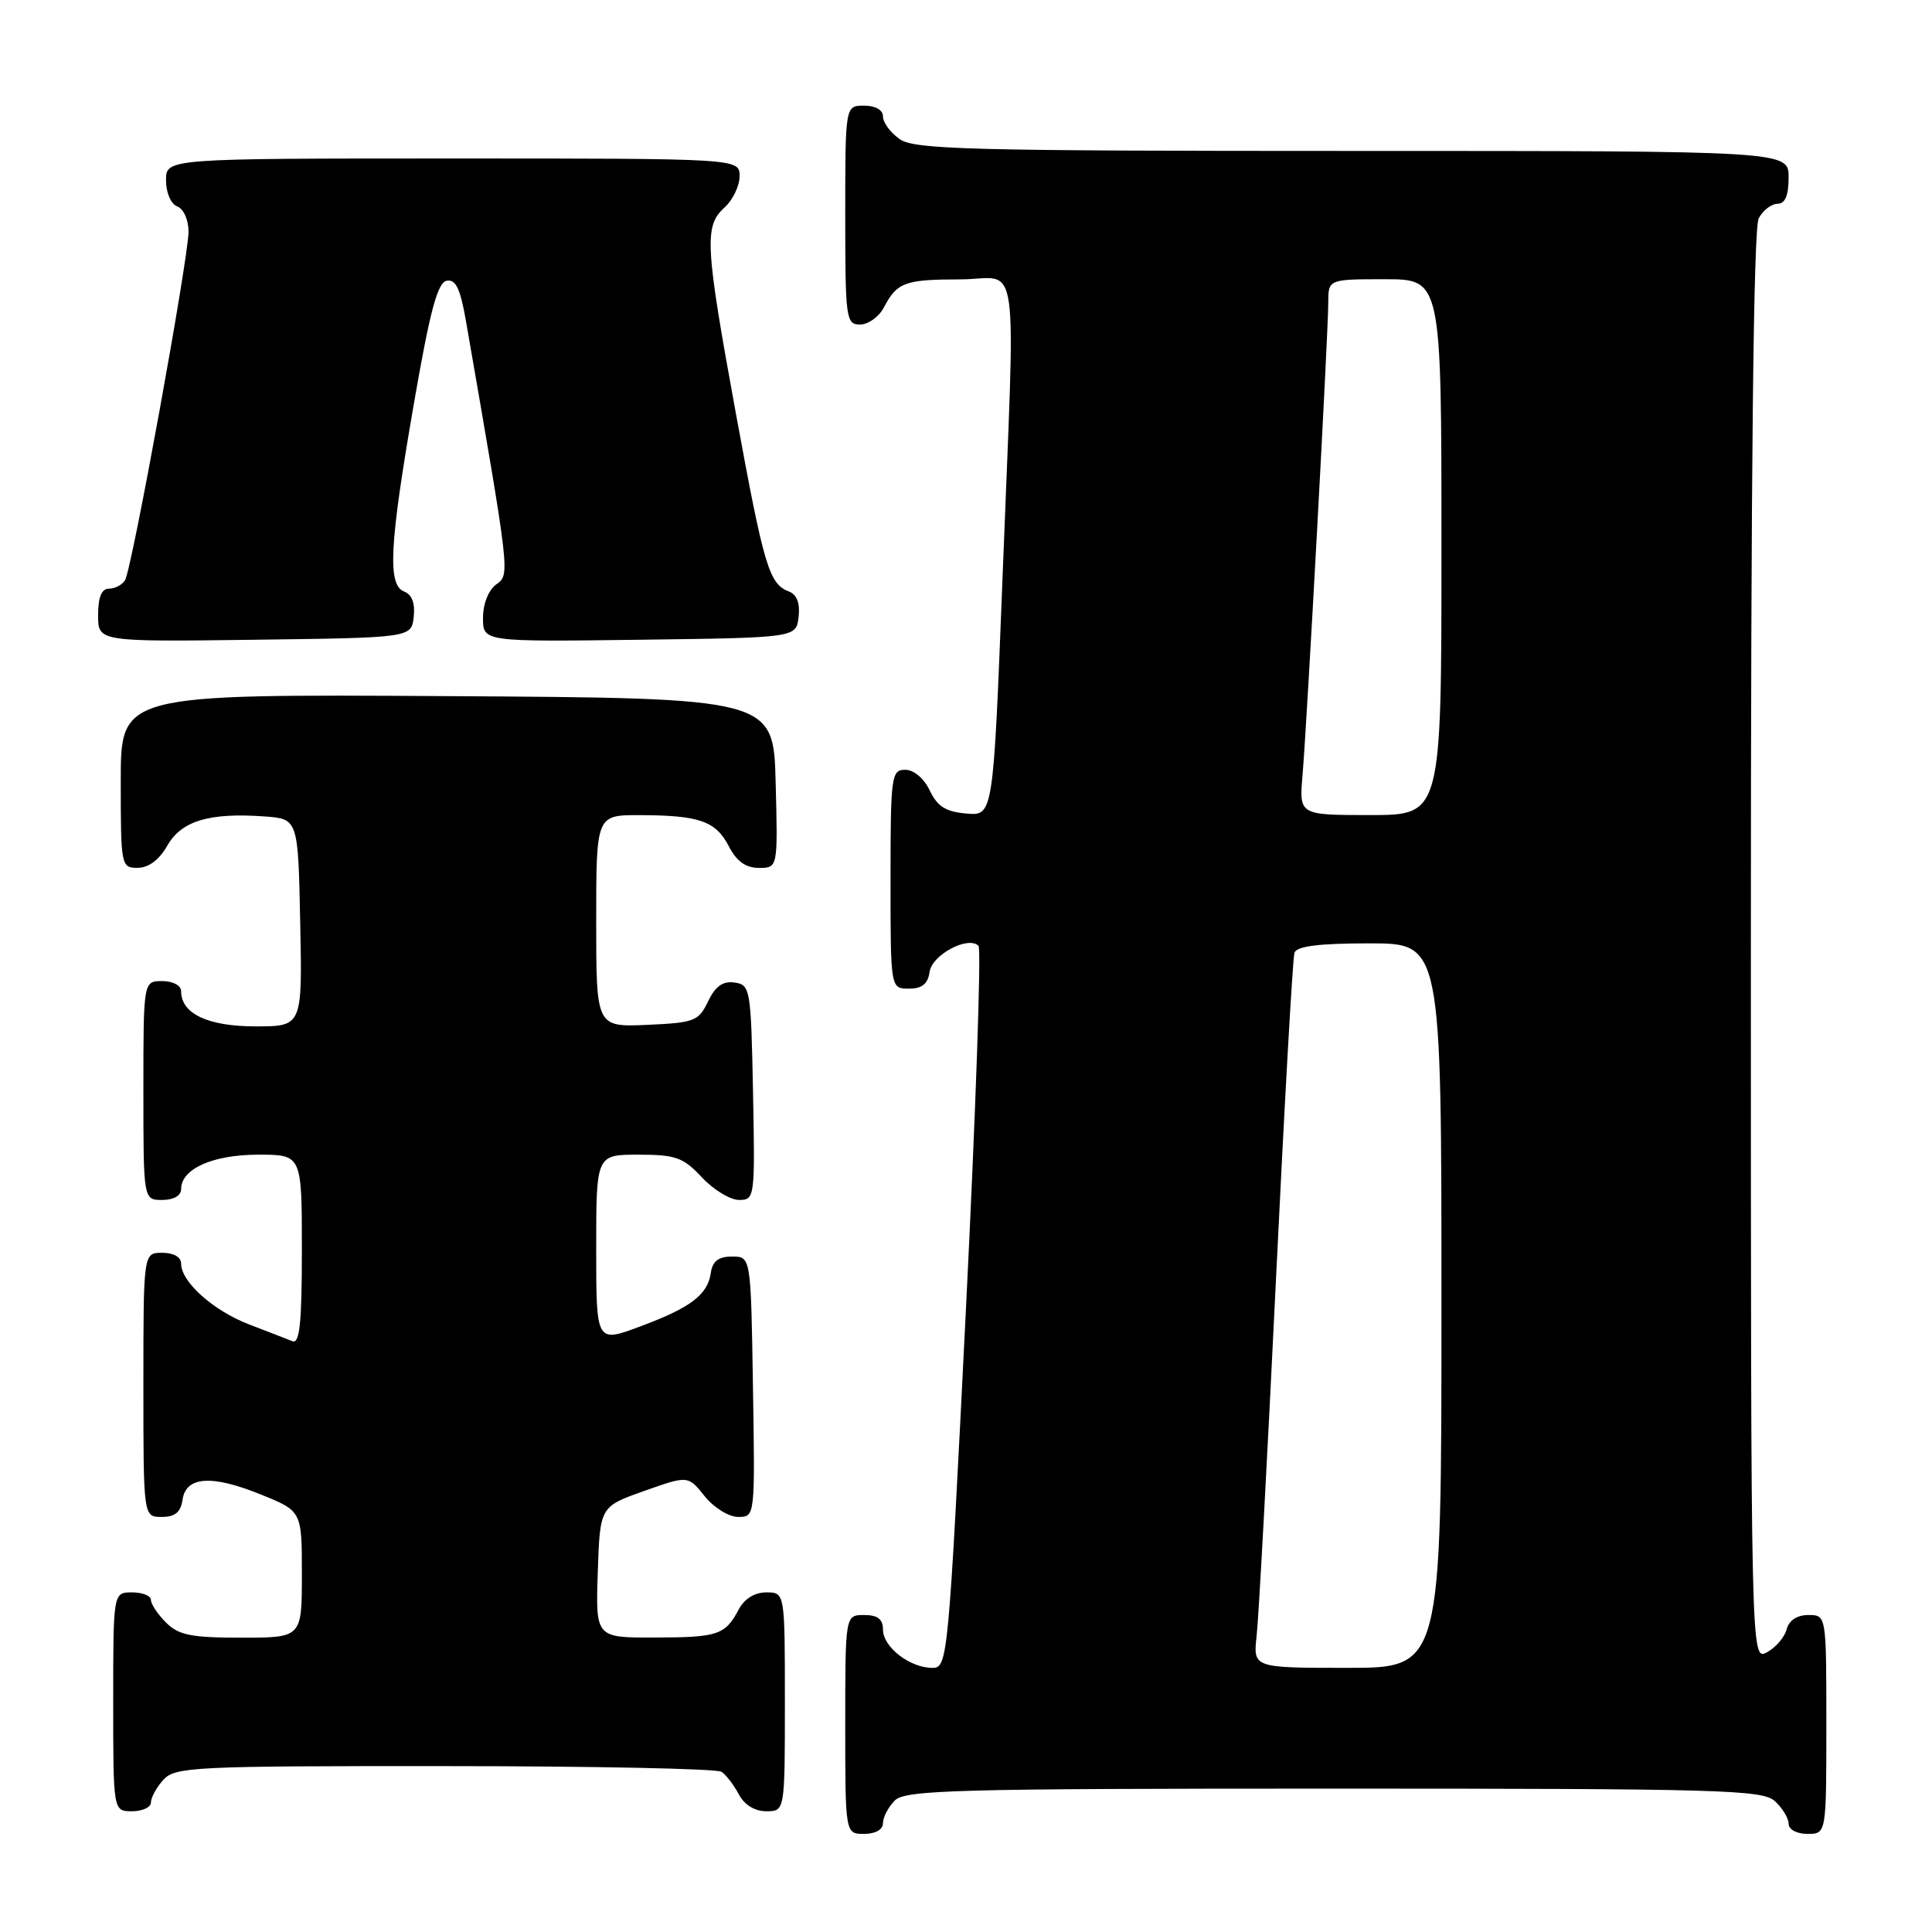 <?xml version="1.0" encoding="UTF-8" standalone="no"?>
<!DOCTYPE svg PUBLIC "-//W3C//DTD SVG 1.1//EN" "http://www.w3.org/Graphics/SVG/1.1/DTD/svg11.dtd" >
<svg xmlns="http://www.w3.org/2000/svg" xmlns:xlink="http://www.w3.org/1999/xlink" version="1.1" viewBox="0 0 256 256">
 <g >
 <path fill="currentColor"
d=" M 117.00 241.57 C 117.00 240.79 117.71 239.44 118.57 238.57 C 119.96 237.18 126.62 237.00 176.74 237.00 C 228.01 237.00 233.51 237.16 235.17 238.65 C 236.18 239.57 237.00 240.92 237.00 241.65 C 237.00 242.42 238.07 243.00 239.50 243.00 C 242.00 243.00 242.00 243.00 242.00 228.50 C 242.00 214.00 242.00 214.00 239.62 214.00 C 238.12 214.00 237.05 214.70 236.74 215.90 C 236.46 216.95 235.29 218.31 234.12 218.94 C 232.00 220.07 232.00 220.07 232.00 125.47 C 232.00 62.17 232.34 30.23 233.04 28.93 C 233.60 27.87 234.73 27.00 235.54 27.00 C 236.54 27.00 237.00 25.91 237.00 23.50 C 237.00 20.00 237.00 20.00 179.22 20.00 C 128.55 20.00 121.17 19.81 119.22 18.44 C 118.00 17.59 117.00 16.24 117.00 15.44 C 117.00 14.57 116.01 14.00 114.50 14.00 C 112.00 14.00 112.00 14.00 112.00 28.50 C 112.00 42.25 112.10 43.00 113.96 43.00 C 115.05 43.00 116.46 41.99 117.11 40.75 C 118.88 37.40 119.87 37.03 127.25 37.02 C 135.25 37.00 134.56 32.05 132.83 76.80 C 131.61 108.10 131.61 108.10 128.06 107.80 C 125.33 107.57 124.21 106.87 123.20 104.75 C 122.44 103.14 121.08 102.00 119.95 102.00 C 118.11 102.00 118.00 102.80 118.00 116.50 C 118.00 131.00 118.00 131.00 120.43 131.00 C 122.18 131.00 122.95 130.38 123.18 128.77 C 123.51 126.50 128.29 123.96 129.66 125.33 C 130.04 125.71 129.29 147.40 127.99 173.51 C 125.66 220.23 125.58 221.00 123.53 221.00 C 120.57 221.00 117.00 218.24 117.00 215.94 C 117.00 214.54 116.31 214.00 114.50 214.00 C 112.00 214.00 112.00 214.00 112.00 228.50 C 112.00 243.00 112.00 243.00 114.50 243.00 C 116.00 243.00 117.00 242.43 117.00 241.57 Z  M 20.00 238.83 C 20.00 238.18 20.74 236.83 21.65 235.83 C 23.20 234.12 25.68 234.00 58.90 234.02 C 78.48 234.02 95.00 234.36 95.60 234.77 C 96.21 235.17 97.23 236.51 97.89 237.75 C 98.63 239.15 100.00 240.00 101.54 240.00 C 104.00 240.00 104.00 240.00 104.00 225.50 C 104.00 211.00 104.00 211.00 101.54 211.00 C 100.00 211.00 98.63 211.85 97.89 213.25 C 96.09 216.65 95.14 216.97 86.71 216.98 C 78.92 217.00 78.92 217.00 79.21 208.32 C 79.50 199.64 79.50 199.64 85.33 197.57 C 91.17 195.50 91.17 195.50 93.37 198.25 C 94.59 199.77 96.57 201.00 97.81 201.00 C 100.05 201.00 100.05 201.00 99.77 183.75 C 99.50 166.50 99.50 166.50 97.00 166.50 C 95.21 166.50 94.41 167.11 94.19 168.65 C 93.78 171.57 91.52 173.28 84.75 175.79 C 79.00 177.93 79.00 177.93 79.00 165.47 C 79.00 153.00 79.00 153.00 84.60 153.00 C 89.53 153.00 90.53 153.36 93.00 156.00 C 94.54 157.65 96.76 159.00 97.93 159.00 C 100.01 159.00 100.05 158.70 99.78 144.75 C 99.51 130.99 99.42 130.49 97.33 130.19 C 95.78 129.97 94.79 130.68 93.82 132.69 C 92.57 135.31 92.02 135.52 85.74 135.80 C 79.00 136.09 79.00 136.09 79.00 122.05 C 79.00 108.00 79.00 108.00 84.75 108.01 C 92.66 108.03 94.84 108.79 96.57 112.13 C 97.60 114.13 98.81 115.00 100.56 115.00 C 103.07 115.00 103.07 115.00 102.78 103.75 C 102.50 92.50 102.50 92.50 59.25 92.24 C 16.00 91.98 16.00 91.98 16.00 103.49 C 16.00 114.76 16.05 115.00 18.25 114.99 C 19.69 114.99 21.10 113.93 22.17 112.05 C 24.04 108.77 27.71 107.66 35.02 108.18 C 39.50 108.50 39.50 108.50 39.78 122.25 C 40.06 136.00 40.06 136.00 33.86 136.00 C 27.55 136.00 24.00 134.32 24.00 131.35 C 24.00 130.58 22.93 130.00 21.50 130.00 C 19.00 130.00 19.00 130.00 19.00 144.50 C 19.00 159.00 19.00 159.00 21.50 159.00 C 23.01 159.00 24.00 158.43 24.00 157.56 C 24.00 154.87 28.21 153.00 34.22 153.00 C 40.00 153.00 40.00 153.00 40.00 165.61 C 40.00 175.29 39.71 178.10 38.75 177.72 C 38.06 177.44 35.48 176.44 33.00 175.49 C 28.25 173.66 24.00 169.86 24.00 167.44 C 24.00 166.57 23.01 166.00 21.50 166.00 C 19.00 166.00 19.00 166.00 19.00 183.50 C 19.00 201.00 19.00 201.00 21.43 201.00 C 23.19 201.00 23.95 200.38 24.18 198.75 C 24.63 195.61 28.04 195.38 34.59 198.04 C 40.00 200.23 40.00 200.23 40.00 208.62 C 40.00 217.00 40.00 217.00 32.00 217.00 C 25.33 217.00 23.67 216.67 22.00 215.00 C 20.90 213.90 20.00 212.55 20.00 212.00 C 20.00 211.45 18.88 211.00 17.50 211.00 C 15.00 211.00 15.00 211.00 15.00 225.50 C 15.00 240.00 15.00 240.00 17.50 240.00 C 18.88 240.00 20.00 239.47 20.00 238.83 Z  M 54.82 81.74 C 55.02 79.95 54.59 78.78 53.57 78.39 C 51.32 77.53 51.59 72.25 54.84 53.50 C 56.97 41.19 57.97 37.44 59.19 37.20 C 60.40 36.97 61.01 38.27 61.77 42.70 C 67.64 76.51 67.59 76.09 65.74 77.45 C 64.72 78.19 64.00 80.03 64.00 81.88 C 64.00 85.04 64.00 85.04 84.75 84.77 C 105.50 84.50 105.50 84.50 105.82 81.74 C 106.03 79.93 105.59 78.78 104.54 78.38 C 101.91 77.37 101.24 75.13 97.54 54.96 C 93.42 32.46 93.28 29.96 96.00 27.50 C 97.10 26.50 98.00 24.63 98.00 23.35 C 98.00 21.00 98.00 21.00 60.00 21.00 C 22.00 21.00 22.00 21.00 22.00 23.89 C 22.00 25.54 22.64 27.03 23.50 27.36 C 24.34 27.69 24.99 29.15 24.98 30.72 C 24.95 34.36 17.47 75.42 16.57 76.88 C 16.19 77.50 15.23 78.00 14.44 78.00 C 13.46 78.00 13.00 79.12 13.00 81.52 C 13.00 85.04 13.00 85.04 33.75 84.77 C 54.50 84.50 54.50 84.50 54.82 81.74 Z  M 166.51 216.75 C 166.78 214.41 167.92 193.38 169.05 170.00 C 170.18 146.62 171.29 126.94 171.52 126.25 C 171.82 125.37 174.73 125.00 181.47 125.00 C 191.00 125.00 191.00 125.00 191.00 173.00 C 191.00 221.00 191.00 221.00 178.52 221.00 C 166.04 221.00 166.04 221.00 166.51 216.75 Z  M 172.59 102.75 C 173.19 95.66 176.00 44.10 176.00 40.15 C 176.00 37.00 176.00 37.00 183.50 37.00 C 191.00 37.00 191.00 37.00 191.00 72.50 C 191.00 108.00 191.00 108.00 181.57 108.00 C 172.14 108.00 172.14 108.00 172.59 102.75 Z "/>
</g>
</svg>
